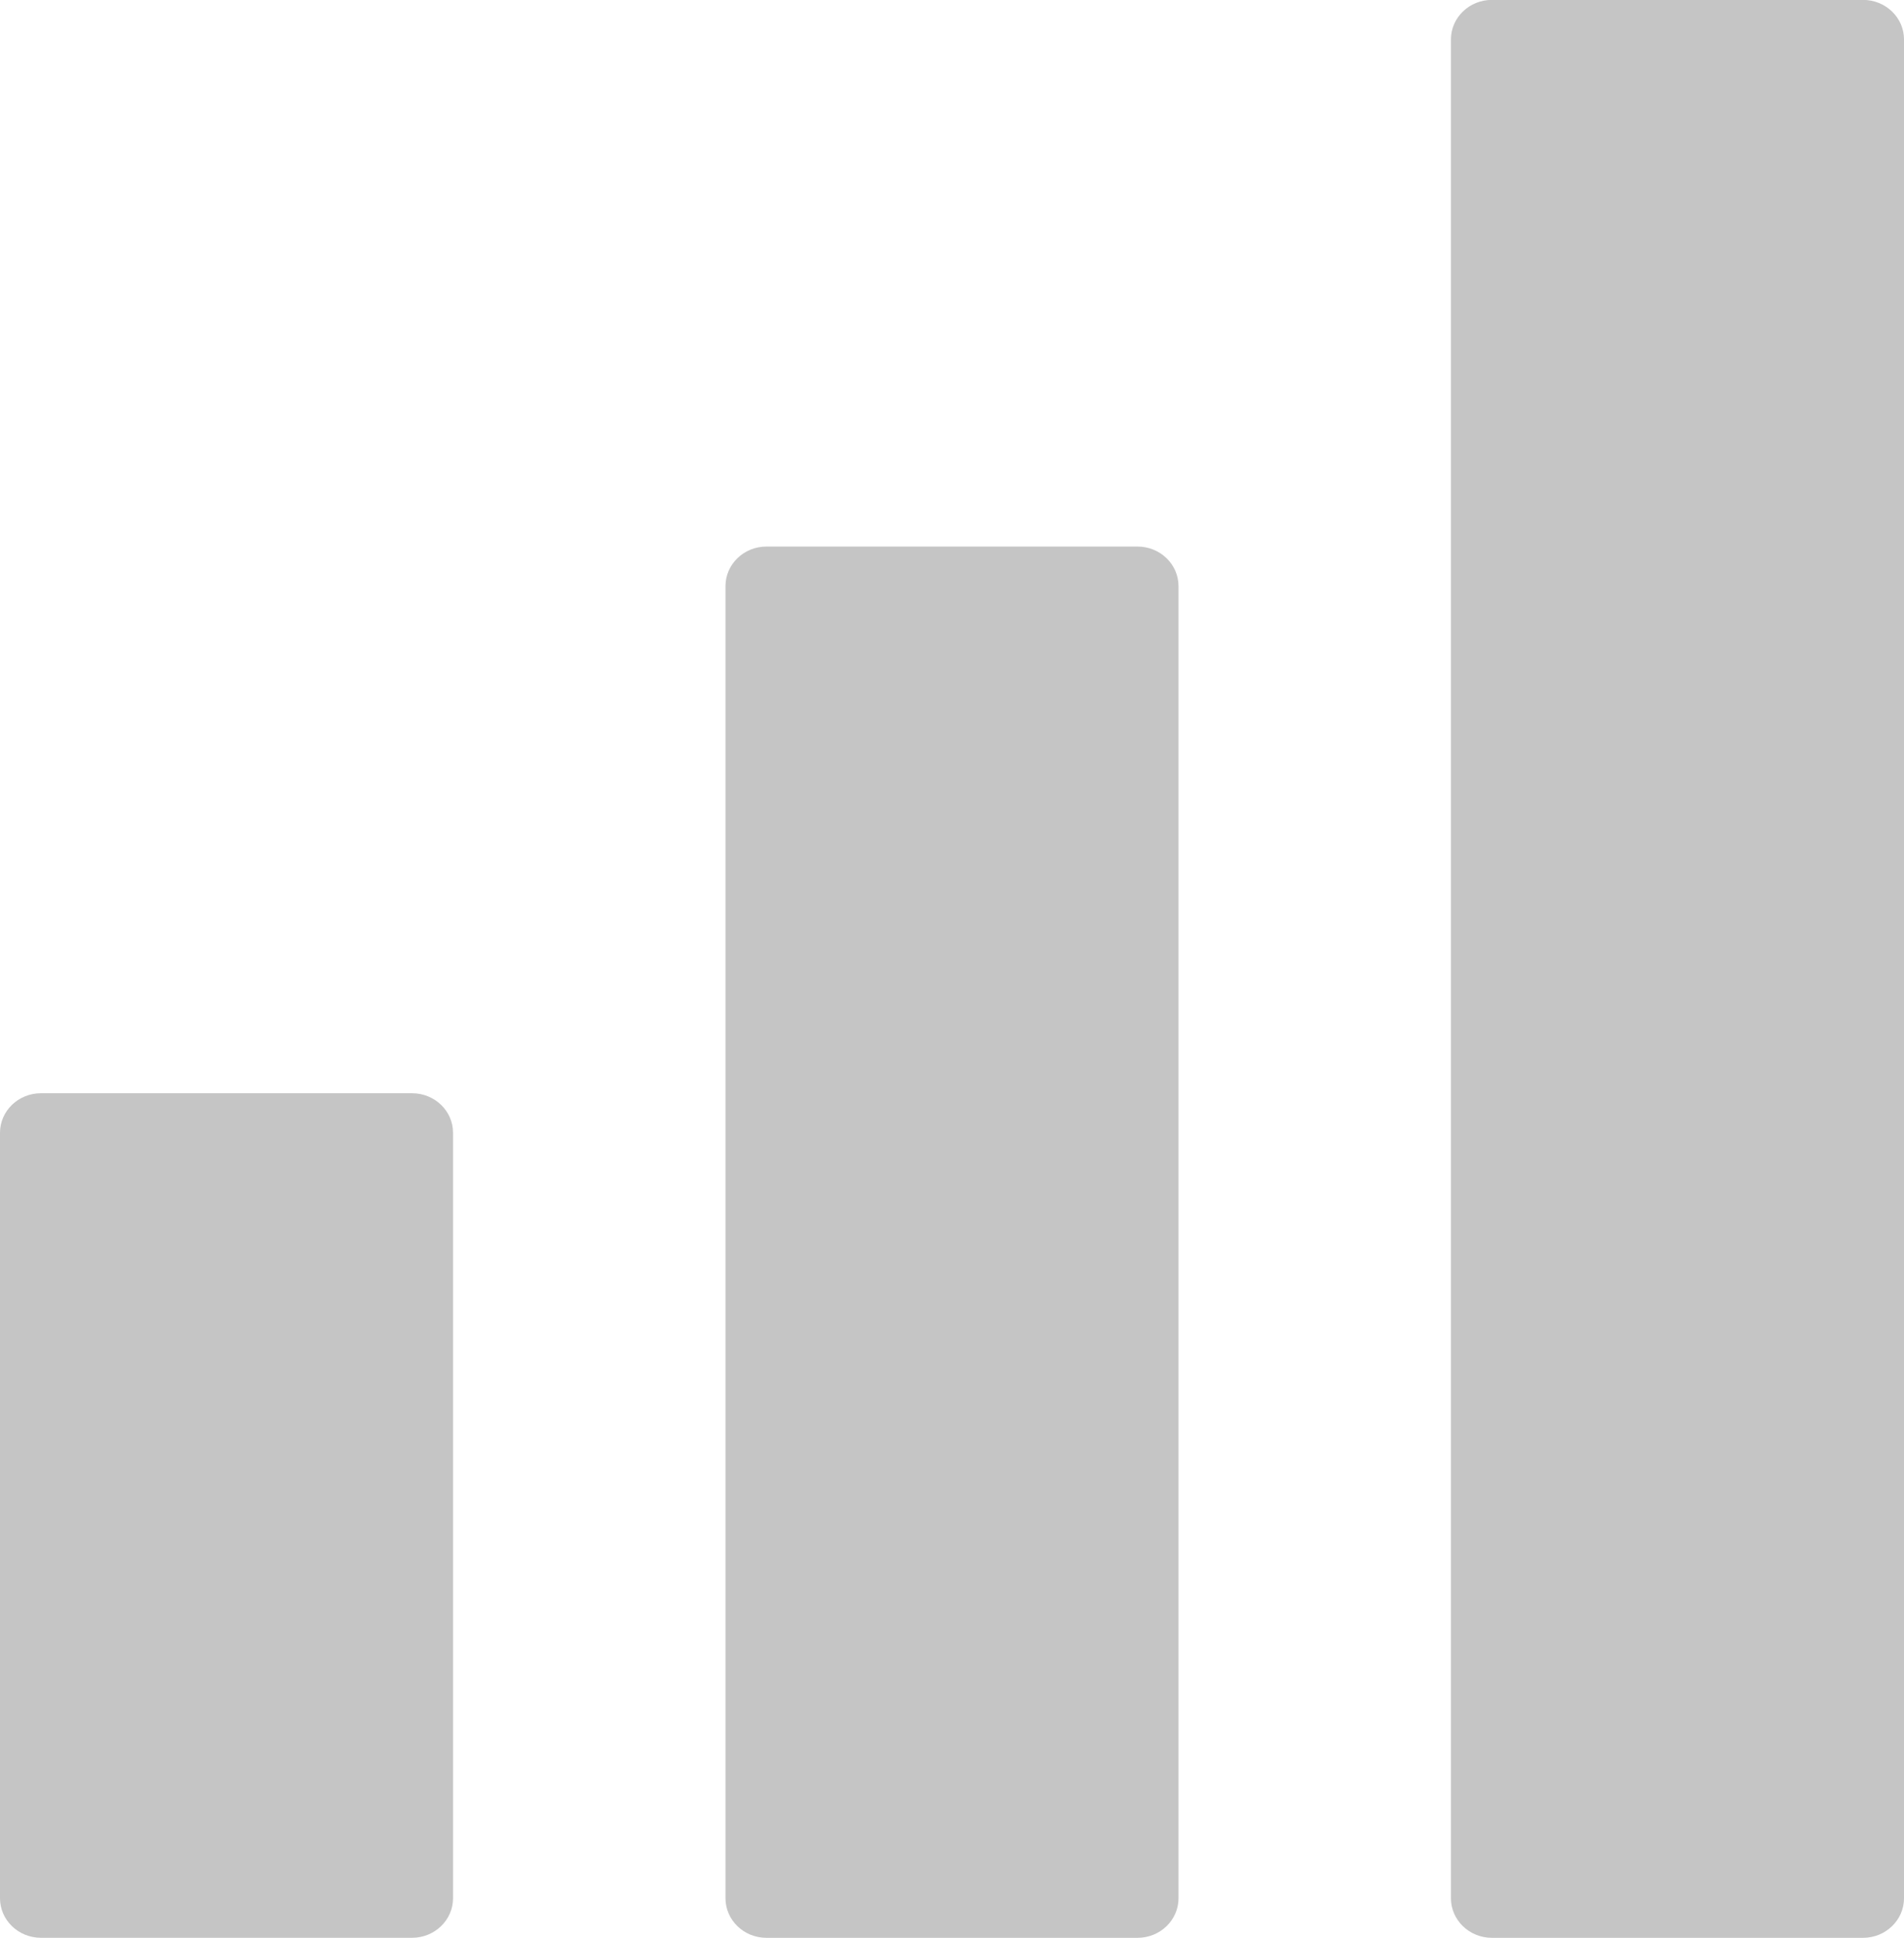 <svg xmlns="http://www.w3.org/2000/svg" preserveAspectRatio="xMidYMid" width="57" height="58" viewBox="0 0 57 58"><defs><style>.cls-2{fill:#c5c5c5}</style></defs><path d="M55.774 57.998H44.663c-.677 0-1.226-.531-1.226-1.184V1.179c0-.652.549-1.182 1.226-1.182h11.111c.676 0 1.226.53 1.226 1.182v55.635c0 .653-.55 1.184-1.226 1.184zm-21.719 0h-11.11c-.677 0-1.226-.531-1.226-1.184V17.541c0-.652.549-1.183 1.226-1.183h11.109c.677 0 1.226.53 1.227 1.183v39.273c0 .653-.55 1.184-1.226 1.184zm-21.719-.001H1.226C.549 57.997 0 57.466 0 56.814V33.902c0-.651.549-1.182 1.226-1.182h11.11c.677 0 1.226.529 1.226 1.182v22.912c0 .652-.549 1.183-1.226 1.183z" id="path-1" class="cls-2" fill-rule="evenodd"/></svg>